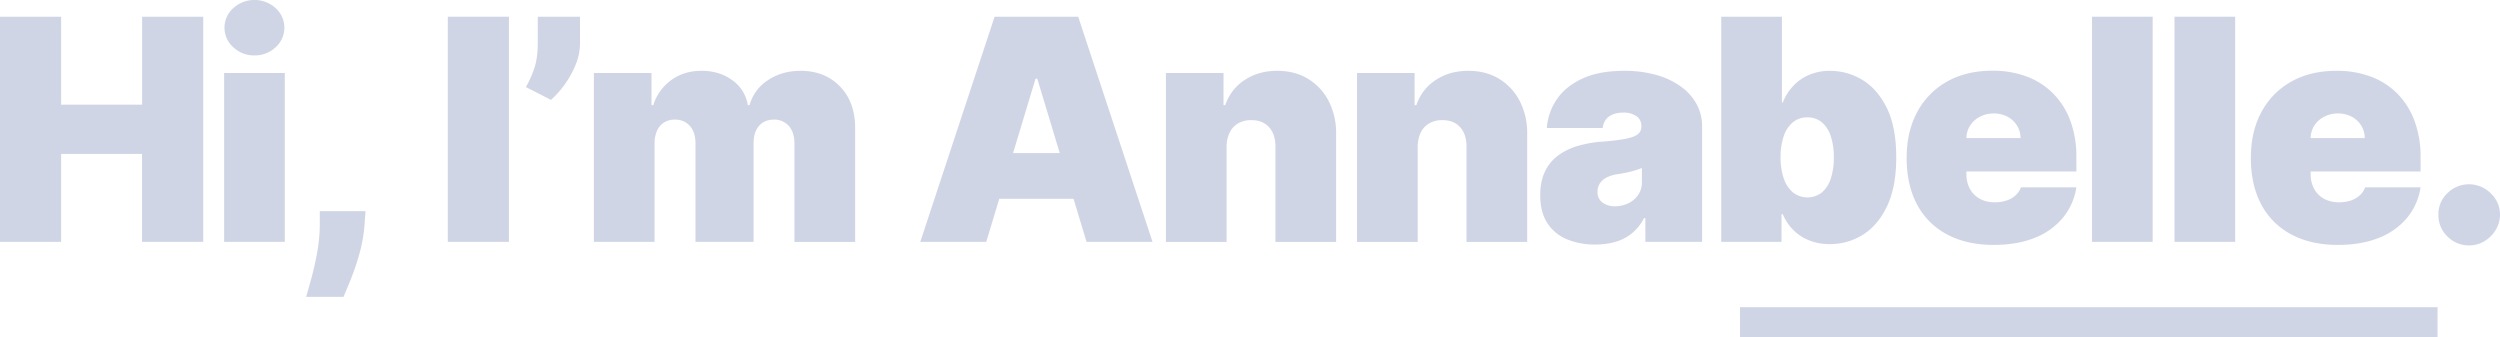 <svg xmlns="http://www.w3.org/2000/svg" viewBox="0 0 1913.78 258.16"><defs><style>.cls-1{isolation:isolate;}.cls-2{fill:#d0d5e6;}</style></defs><title>Title One Line_1</title><g id="Layer_2" data-name="Layer 2"><g id="Layer_1-2" data-name="Layer 1"><g class="cls-1"><g class="cls-1"><path class="cls-2" d="M11.11,204.68V32.32H57.9V99.65h62V32.32h46.79V204.68H119.85V137.35H57.9v67.33Z" transform="translate(-11.11 -19.52)"/><path class="cls-2" d="M182.66,204.68V75.41h46.46V204.68ZM205.89,61.94a22.92,22.92,0,0,1-16.16-6.23,20,20,0,0,1,0-30,24.13,24.13,0,0,1,32.36,0,20.12,20.12,0,0,1,0,30A22.89,22.89,0,0,1,205.89,61.94Z" transform="translate(-11.11 -19.52)"/><path class="cls-2" d="M290.92,181.12l-.68,9.42a113.81,113.81,0,0,1-4,23.23,194.17,194.17,0,0,1-6.65,19.69q-3.5,8.59-5.52,13.3H245.47q1.35-4.71,3.83-13.59t4.54-20a123.63,123.63,0,0,0,2.07-22.6v-9.42Z" transform="translate(-11.11 -19.52)"/><path class="cls-2" d="M400.72,32.32V204.68h-46.8V32.32Z" transform="translate(-11.11 -19.52)"/><path class="cls-2" d="M455.11,32.32v20.2A43.61,43.61,0,0,1,451.79,69a72.05,72.05,0,0,1-8.42,15.23,70.37,70.37,0,0,1-10.48,11.74L413.7,86.18A80.31,80.31,0,0,0,420,72.13q2.78-8,2.77-19.61V32.32Z" transform="translate(-11.11 -19.52)"/><path class="cls-2" d="M465.74,204.68V75.41h44.1V100h1.35A37.72,37.72,0,0,1,525,80.79q9.76-7.07,23.23-7.07,13.63,0,23.48,7.2A28.8,28.8,0,0,1,583.57,100h1.35a33,33,0,0,1,14-19.06q10.68-7.2,25.08-7.2,18.6,0,30.17,12t11.57,31.81v87.19H619.25V129.27q0-8.49-4.29-13.34a14.65,14.65,0,0,0-11.53-4.84q-7.15,0-11.32,4.84T588,129.27v75.41H543.51V129.27q0-8.49-4.29-13.34a14.67,14.67,0,0,0-11.53-4.84,15.07,15.07,0,0,0-8.25,2.19,14.43,14.43,0,0,0-5.35,6.27,23,23,0,0,0-1.89,9.72v75.41Z" transform="translate(-11.11 -19.52)"/><path class="cls-2" d="M766.09,204.68h-50.5L772.48,32.32h64l56.89,172.36h-50.5l-37.7-124.9h-1.35Zm-9.43-68h94.93v35H756.66Z" transform="translate(-11.11 -19.52)"/><path class="cls-2" d="M950.09,132v72.72H903.63V75.41h44.1V100h1.35a36.57,36.57,0,0,1,14.85-19.27q10.65-7,24.87-7,13.73,0,23.86,6.28a42.51,42.51,0,0,1,15.74,17.21,53.45,53.45,0,0,1,5.52,25v82.48H987.46V132q.07-9.59-4.84-15.06t-13.68-5.47a19.46,19.46,0,0,0-10,2.48,16.36,16.36,0,0,0-6.52,7.07A25.12,25.12,0,0,0,950.09,132Z" transform="translate(-11.11 -19.52)"/><path class="cls-2" d="M1096.39,132v72.72h-46.46V75.41H1094V100h1.35a36.59,36.59,0,0,1,14.86-19.27q10.63-7,24.86-7,13.73,0,23.86,6.28a42.44,42.44,0,0,1,15.74,17.21,53.45,53.45,0,0,1,5.52,25v82.48h-46.46V132q.08-9.59-4.84-15.06t-13.68-5.47a19.46,19.46,0,0,0-10,2.48,16.42,16.42,0,0,0-6.52,7.07A25.27,25.27,0,0,0,1096.39,132Z" transform="translate(-11.11 -19.52)"/><path class="cls-2" d="M1232.25,206.7a54.82,54.82,0,0,1-21.84-4.08,32.61,32.61,0,0,1-14.85-12.41q-5.38-8.34-5.39-21.21,0-10.6,3.62-18.14a32.68,32.68,0,0,1,10.1-12.33,47.52,47.52,0,0,1,15.11-7.32,90.4,90.4,0,0,1,18.64-3.29,169.15,169.15,0,0,0,17.46-2.06q6.62-1.22,9.56-3.45a7.06,7.06,0,0,0,2.94-5.93v-.34a8.87,8.87,0,0,0-3.87-7.74,17,17,0,0,0-9.93-2.69q-6.65,0-10.82,2.9t-5,8.88h-42.76a44,44,0,0,1,7.54-21.76q6.69-10,19.56-16t32.15-6A88.68,88.68,0,0,1,1279.38,77a59.24,59.24,0,0,1,18.77,9A40.29,40.29,0,0,1,1310,99.44a35.11,35.11,0,0,1,4.08,16.7v88.54h-43.43V186.5h-1a37.54,37.54,0,0,1-9.38,11.7,35.34,35.34,0,0,1-12.54,6.48A55.71,55.71,0,0,1,1232.25,206.7Zm15.15-29.29a23.24,23.24,0,0,0,10-2.19,19.1,19.1,0,0,0,7.61-6.31,16.74,16.74,0,0,0,3-10V148.12c-1.24.51-2.54,1-3.91,1.43s-2.84.87-4.38,1.27-3.17.75-4.88,1.09-3.5.65-5.35.93a26.65,26.65,0,0,0-8.79,2.73,13.12,13.12,0,0,0-5.05,4.63,11.6,11.6,0,0,0-1.64,6.1,9.73,9.73,0,0,0,3.78,8.25A15.63,15.63,0,0,0,1247.4,177.41Z" transform="translate(-11.11 -19.52)"/><path class="cls-2" d="M1328.73,204.68V32.32h46.46V98h.67a39.35,39.35,0,0,1,7.41-12.07,36,36,0,0,1,12.11-8.84,39.94,39.94,0,0,1,16.84-3.33,47.3,47.3,0,0,1,24.36,6.82q11.58,6.83,18.85,21.46t7.28,38q0,22.4-6.94,37.12t-18.52,22a46.94,46.94,0,0,1-25.37,7.23,41.52,41.52,0,0,1-16.2-3,36.24,36.24,0,0,1-12.12-8.17,36.72,36.72,0,0,1-7.7-11.74h-1v21.21ZM1374.18,140a47.79,47.79,0,0,0,2.48,16.29,23.62,23.62,0,0,0,7.07,10.6,18,18,0,0,0,21.88.09,22.92,22.92,0,0,0,6.9-10.52,50,50,0,0,0,2.4-16.46,50,50,0,0,0-2.4-16.45,22.92,22.92,0,0,0-6.9-10.52,16.73,16.73,0,0,0-10.9-3.66,17.07,17.07,0,0,0-11,3.66,23.08,23.08,0,0,0-7.07,10.52A48.36,48.36,0,0,0,1374.18,140Z" transform="translate(-11.11 -19.52)"/><path class="cls-2" d="M1537.31,207q-20.7,0-35.64-8a54.78,54.78,0,0,1-23-22.89q-8-14.94-8-35.81,0-20,8.08-35a57.71,57.71,0,0,1,22.81-23.31q14.73-8.34,34.76-8.34a73.62,73.62,0,0,1,26.51,4.55,55.81,55.81,0,0,1,20.28,13.17,58.44,58.44,0,0,1,13,20.92A79.36,79.36,0,0,1,1600.6,140v10.78H1485.13V125.23h72.72a18.29,18.29,0,0,0-2.82-9.8,19,19,0,0,0-7.33-6.65,22,22,0,0,0-10.39-2.4,22.46,22.46,0,0,0-10.35,2.4,19.54,19.54,0,0,0-7.53,6.6,18.2,18.2,0,0,0-3,9.85v27.61a23.22,23.22,0,0,0,2.61,11.11,19,19,0,0,0,7.49,7.66,23.46,23.46,0,0,0,11.78,2.77,27.57,27.57,0,0,0,8.79-1.34,19.36,19.36,0,0,0,6.86-3.92,15.4,15.4,0,0,0,4.21-6.18h42.42a48.09,48.09,0,0,1-10.35,23.35,53.31,53.31,0,0,1-21.59,15.32Q1555.24,207,1537.31,207Z" transform="translate(-11.11 -19.52)"/><path class="cls-2" d="M1659,32.32V204.68h-46.45V32.32Z" transform="translate(-11.11 -19.52)"/><path class="cls-2" d="M1722.18,32.32V204.68h-46.46V32.32Z" transform="translate(-11.11 -19.52)"/><path class="cls-2" d="M1800.81,207q-20.7,0-35.64-8a54.78,54.78,0,0,1-23-22.89q-8-14.94-8-35.81,0-20,8.08-35A57.62,57.62,0,0,1,1765,82.06q14.73-8.34,34.76-8.34a73.62,73.62,0,0,1,26.51,4.55,55.93,55.93,0,0,1,20.29,13.17,58.58,58.58,0,0,1,13,20.92A79.36,79.36,0,0,1,1864.1,140v10.78H1748.63V125.23h72.72a18.29,18.29,0,0,0-2.82-9.8,19.08,19.08,0,0,0-7.32-6.65,22.12,22.12,0,0,0-10.4-2.4,22.46,22.46,0,0,0-10.35,2.4,19.61,19.61,0,0,0-7.53,6.6,18.29,18.29,0,0,0-3,9.85v27.61a23.22,23.22,0,0,0,2.61,11.11,19,19,0,0,0,7.49,7.66,23.46,23.46,0,0,0,11.78,2.77,27.67,27.67,0,0,0,8.8-1.34,19.54,19.54,0,0,0,6.86-3.92,15.38,15.38,0,0,0,4.2-6.18h42.42a48.09,48.09,0,0,1-10.35,23.35,53.24,53.24,0,0,1-21.59,15.32Q1818.74,207,1800.81,207Z" transform="translate(-11.11 -19.52)"/><path class="cls-2" d="M1901.33,207.37a22.9,22.9,0,0,1-16.71-6.86,22.28,22.28,0,0,1-6.86-16.7,21.85,21.85,0,0,1,6.86-16.41,23.45,23.45,0,0,1,33.07,0,22.17,22.17,0,0,1,7.2,16.41,22.68,22.68,0,0,1-3.41,11.91,25.39,25.39,0,0,1-8.62,8.5A22.19,22.19,0,0,1,1901.33,207.37Z" transform="translate(-11.11 -19.52)"/></g></g><path class="cls-2" d="M1343.09,254.68h534v23h-534Z" transform="translate(-11.11 -19.52)"/></g></g></svg>